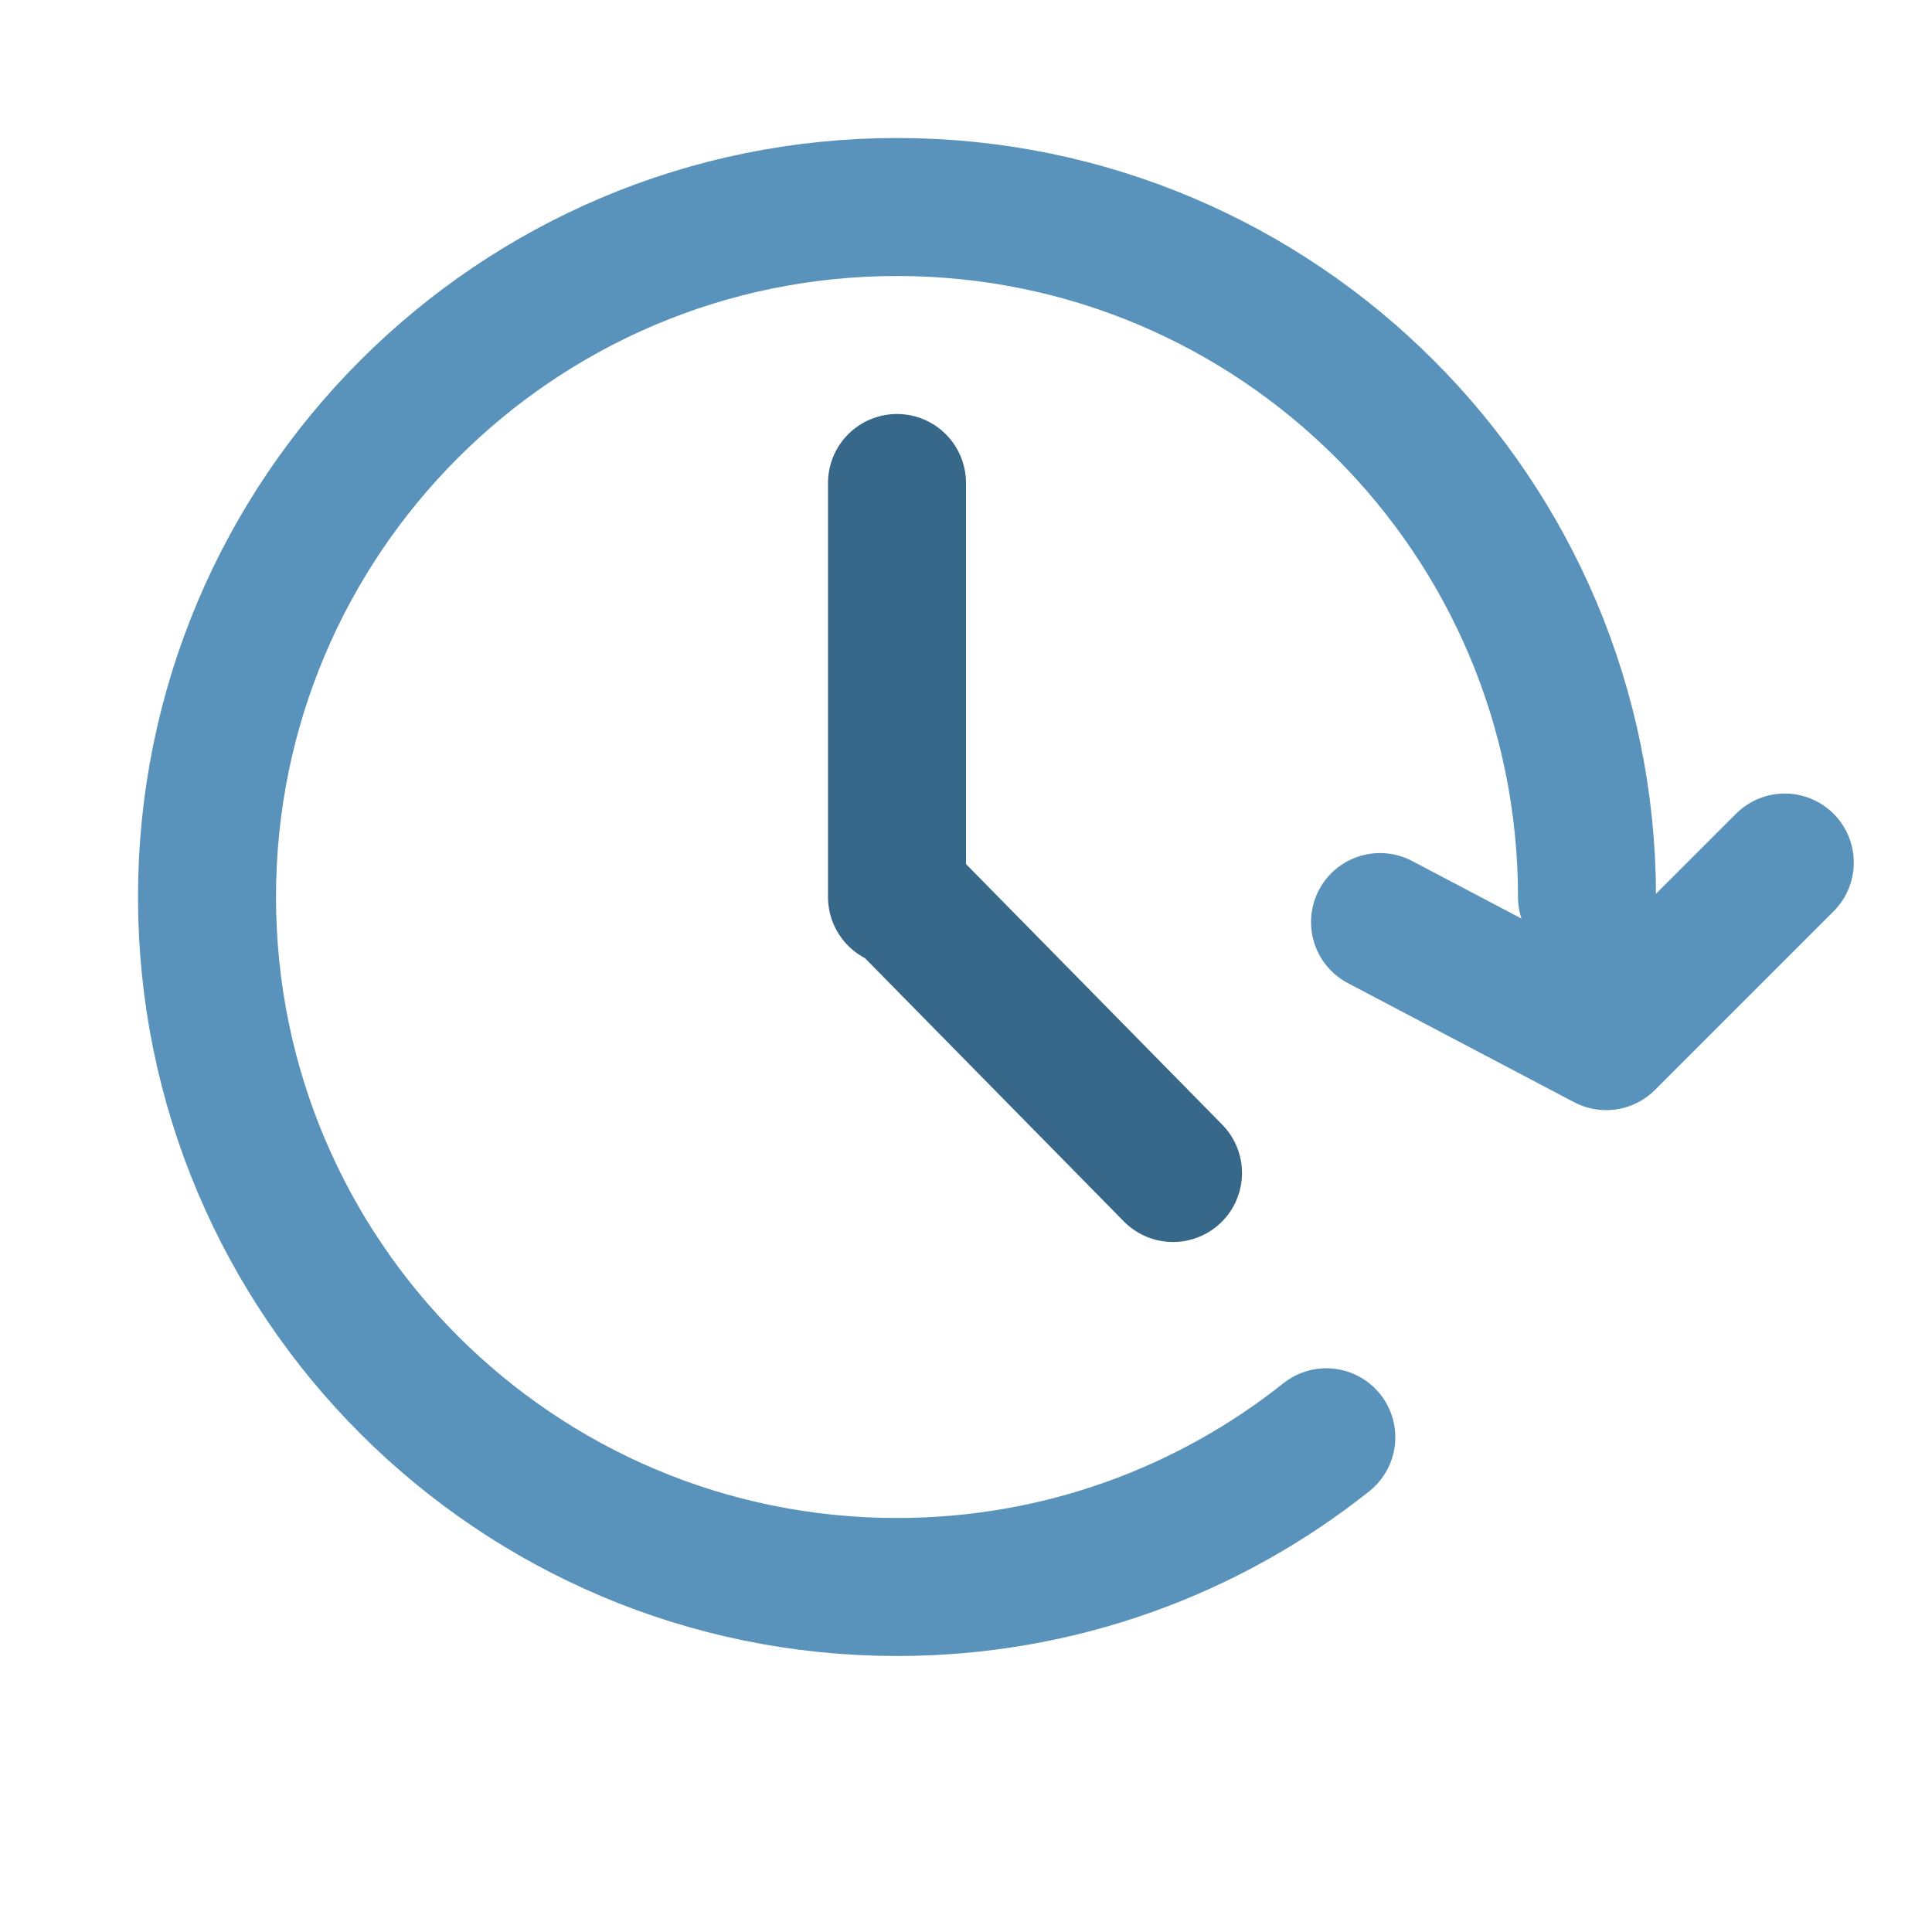 <svg xmlns="http://www.w3.org/2000/svg" width="14" height="14" viewBox="0 0 14 14">
  <g fill="none" fill-rule="evenodd" stroke-linecap="round">
    <path stroke="#376789" d="M6.5 6.5L6.5 3.5M6.5 6.466L8.5 8.5"/>
    <polyline stroke="#5993BC" stroke-linejoin="round" points="10.277 5.582 10.826 7.351 12.656 7.351" transform="rotate(-45 11.466 6.466)"/>
    <path stroke="#5993BC" d="M3.389,10.415 C4.243,11.094 5.324,11.5 6.5,11.5 L6.5,11.5 C9.261,11.5 11.5,9.261 11.5,6.5 C11.5,3.739 9.261,1.5 6.5,1.5 C3.739,1.5 1.5,3.739 1.5,6.5" transform="matrix(-1 0 0 1 13 0)"/>
  </g>
</svg>
